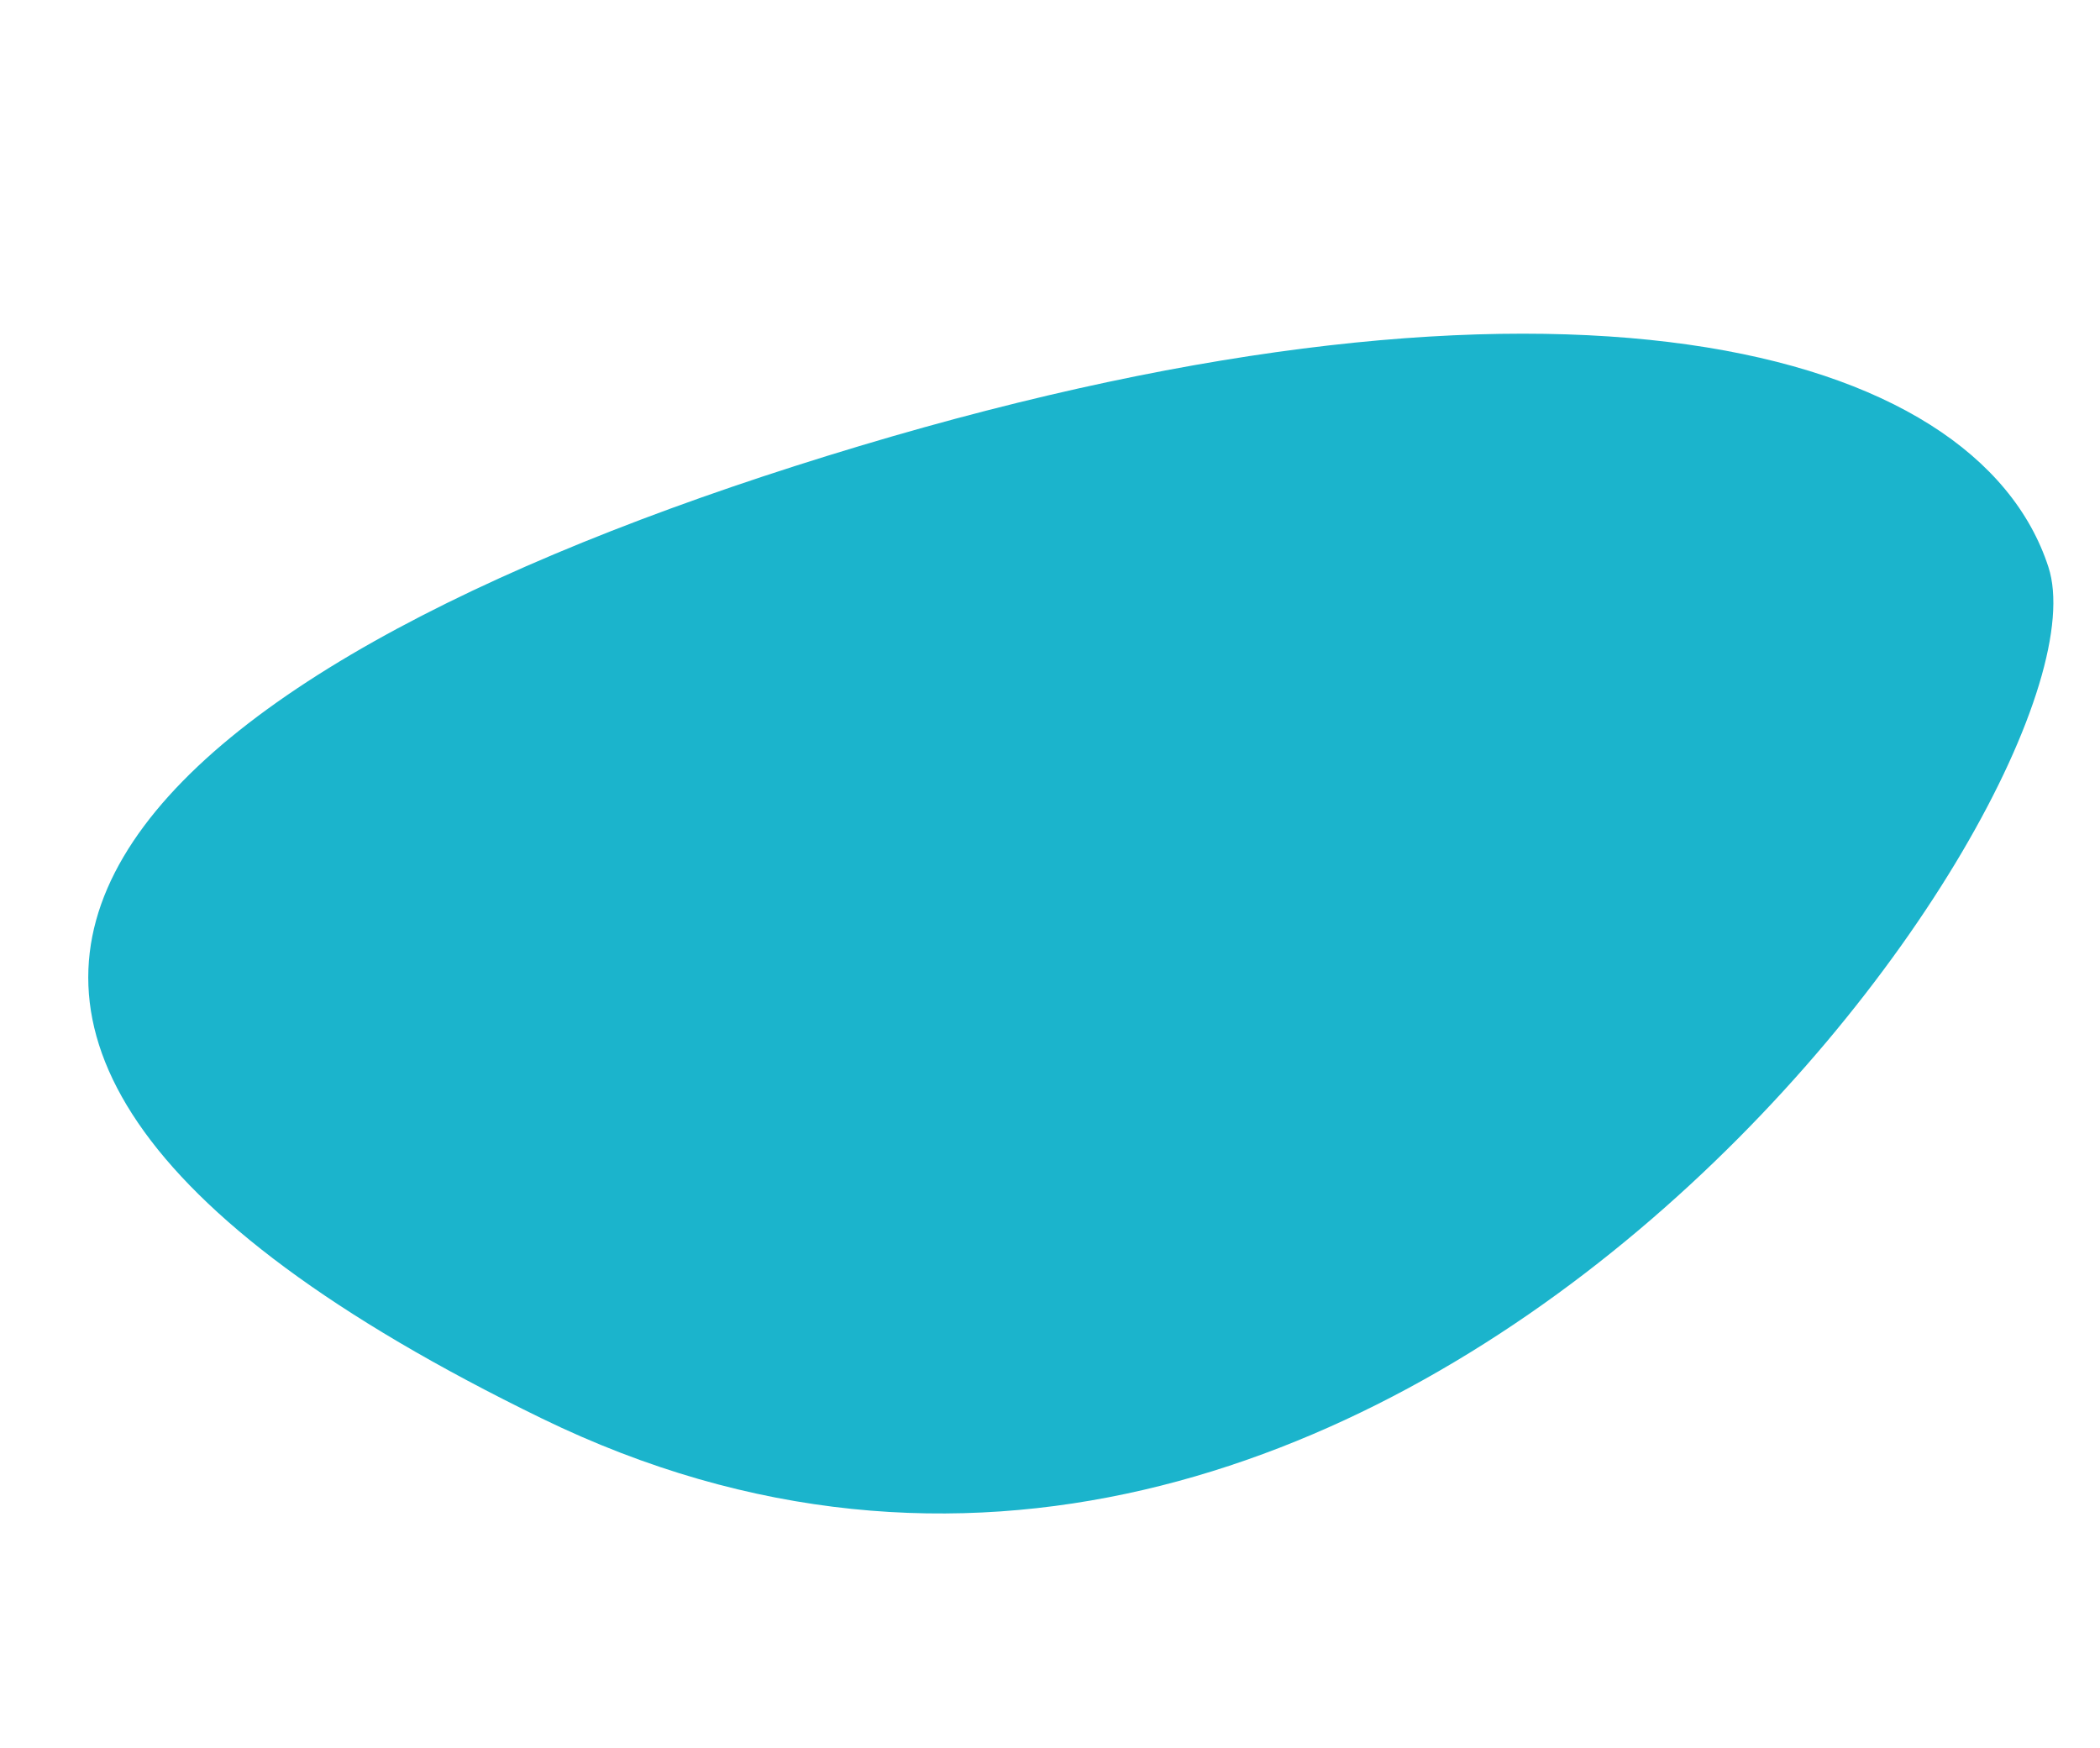 <svg xmlns="http://www.w3.org/2000/svg" width="954.716" height="794.652" viewBox="0 0 954.716 794.652"><g transform="translate(-422.507 -193.099) rotate(14)"><path d="M358.854,639.718c-416.913-88.225-251.366-295.044,32.967-463.9S873.164,8.017,929.649,98.41,775.767,727.943,358.854,639.718Z" transform="translate(493 11.594)" fill="#1bb4cc"/></g></svg>